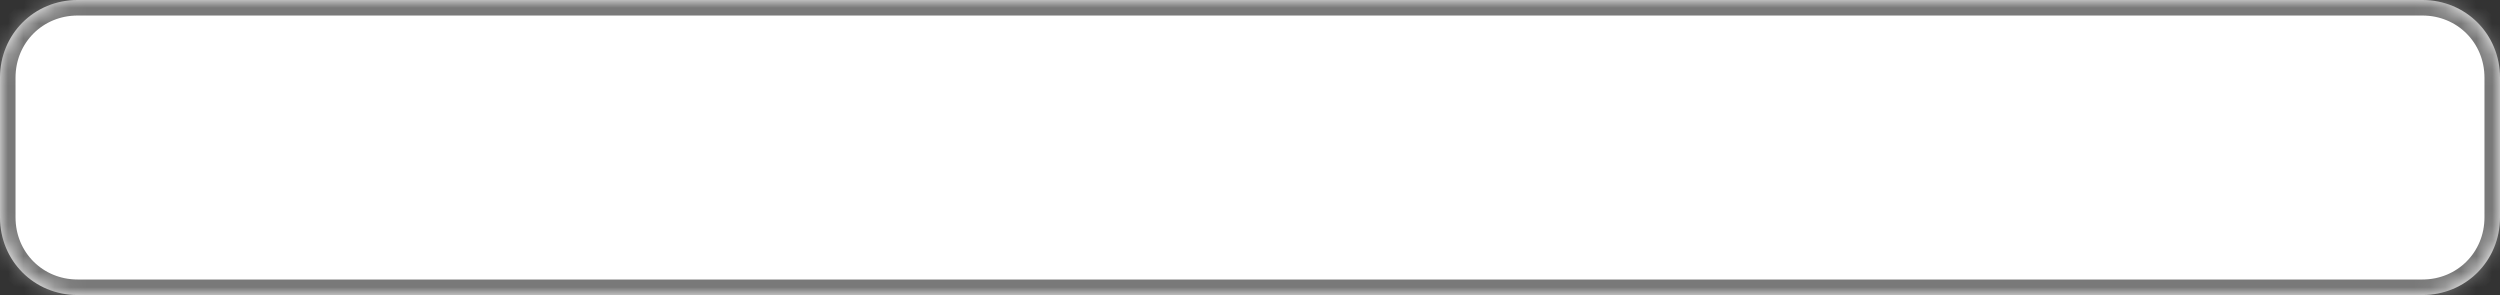 ﻿<?xml version="1.0" encoding="utf-8"?>
<svg version="1.1" xmlns:xlink="http://www.w3.org/1999/xlink" width="161px" height="19px" xmlns="http://www.w3.org/2000/svg">
  <rect width="100%" height="100%" fill="#333333" stroke="none"/>
  <defs>
    <mask fill="white" id="clip43">
      <path d="M 0 14  L 0 5  C 0 2.2  2.2 0  5 0  L 44 0  L 45 0  L 81 0  L 95 0  L 107 0  L 156 0  C 158.8 0  161 2.2  161 5  L 161 14  C 161 16.8  158.8 19  156 19  L 5 19  C 2.2 19  0 16.8  0 14  Z " fill-rule="evenodd" />
    </mask>
  </defs>
  <g transform="matrix(1 0 0 1 -91 -254 )">
    <path d="M 0 14  L 0 5  C 0 2.2  2.2 0  5 0  L 44 0  L 45 0  L 81 0  L 95 0  L 107 0  L 156 0  C 158.8 0  161 2.2  161 5  L 161 14  C 161 16.8  158.8 19  156 19  L 5 19  C 2.2 19  0 16.8  0 14  Z " fill-rule="nonzero" fill="#ffffff" stroke="none" transform="matrix(1 0 0 1 91 254 )" />
    <path d="M 0 14  L 0 5  C 0 2.2  2.2 0  5 0  L 44 0  L 45 0  L 81 0  L 95 0  L 107 0  L 156 0  C 158.8 0  161 2.2  161 5  L 161 14  C 161 16.8  158.8 19  156 19  L 5 19  C 2.2 19  0 16.8  0 14  Z " stroke-width="2" stroke="#797979" fill="none" transform="matrix(1 0 0 1 91 254 )" mask="url(#clip43)" />
  </g>
</svg>